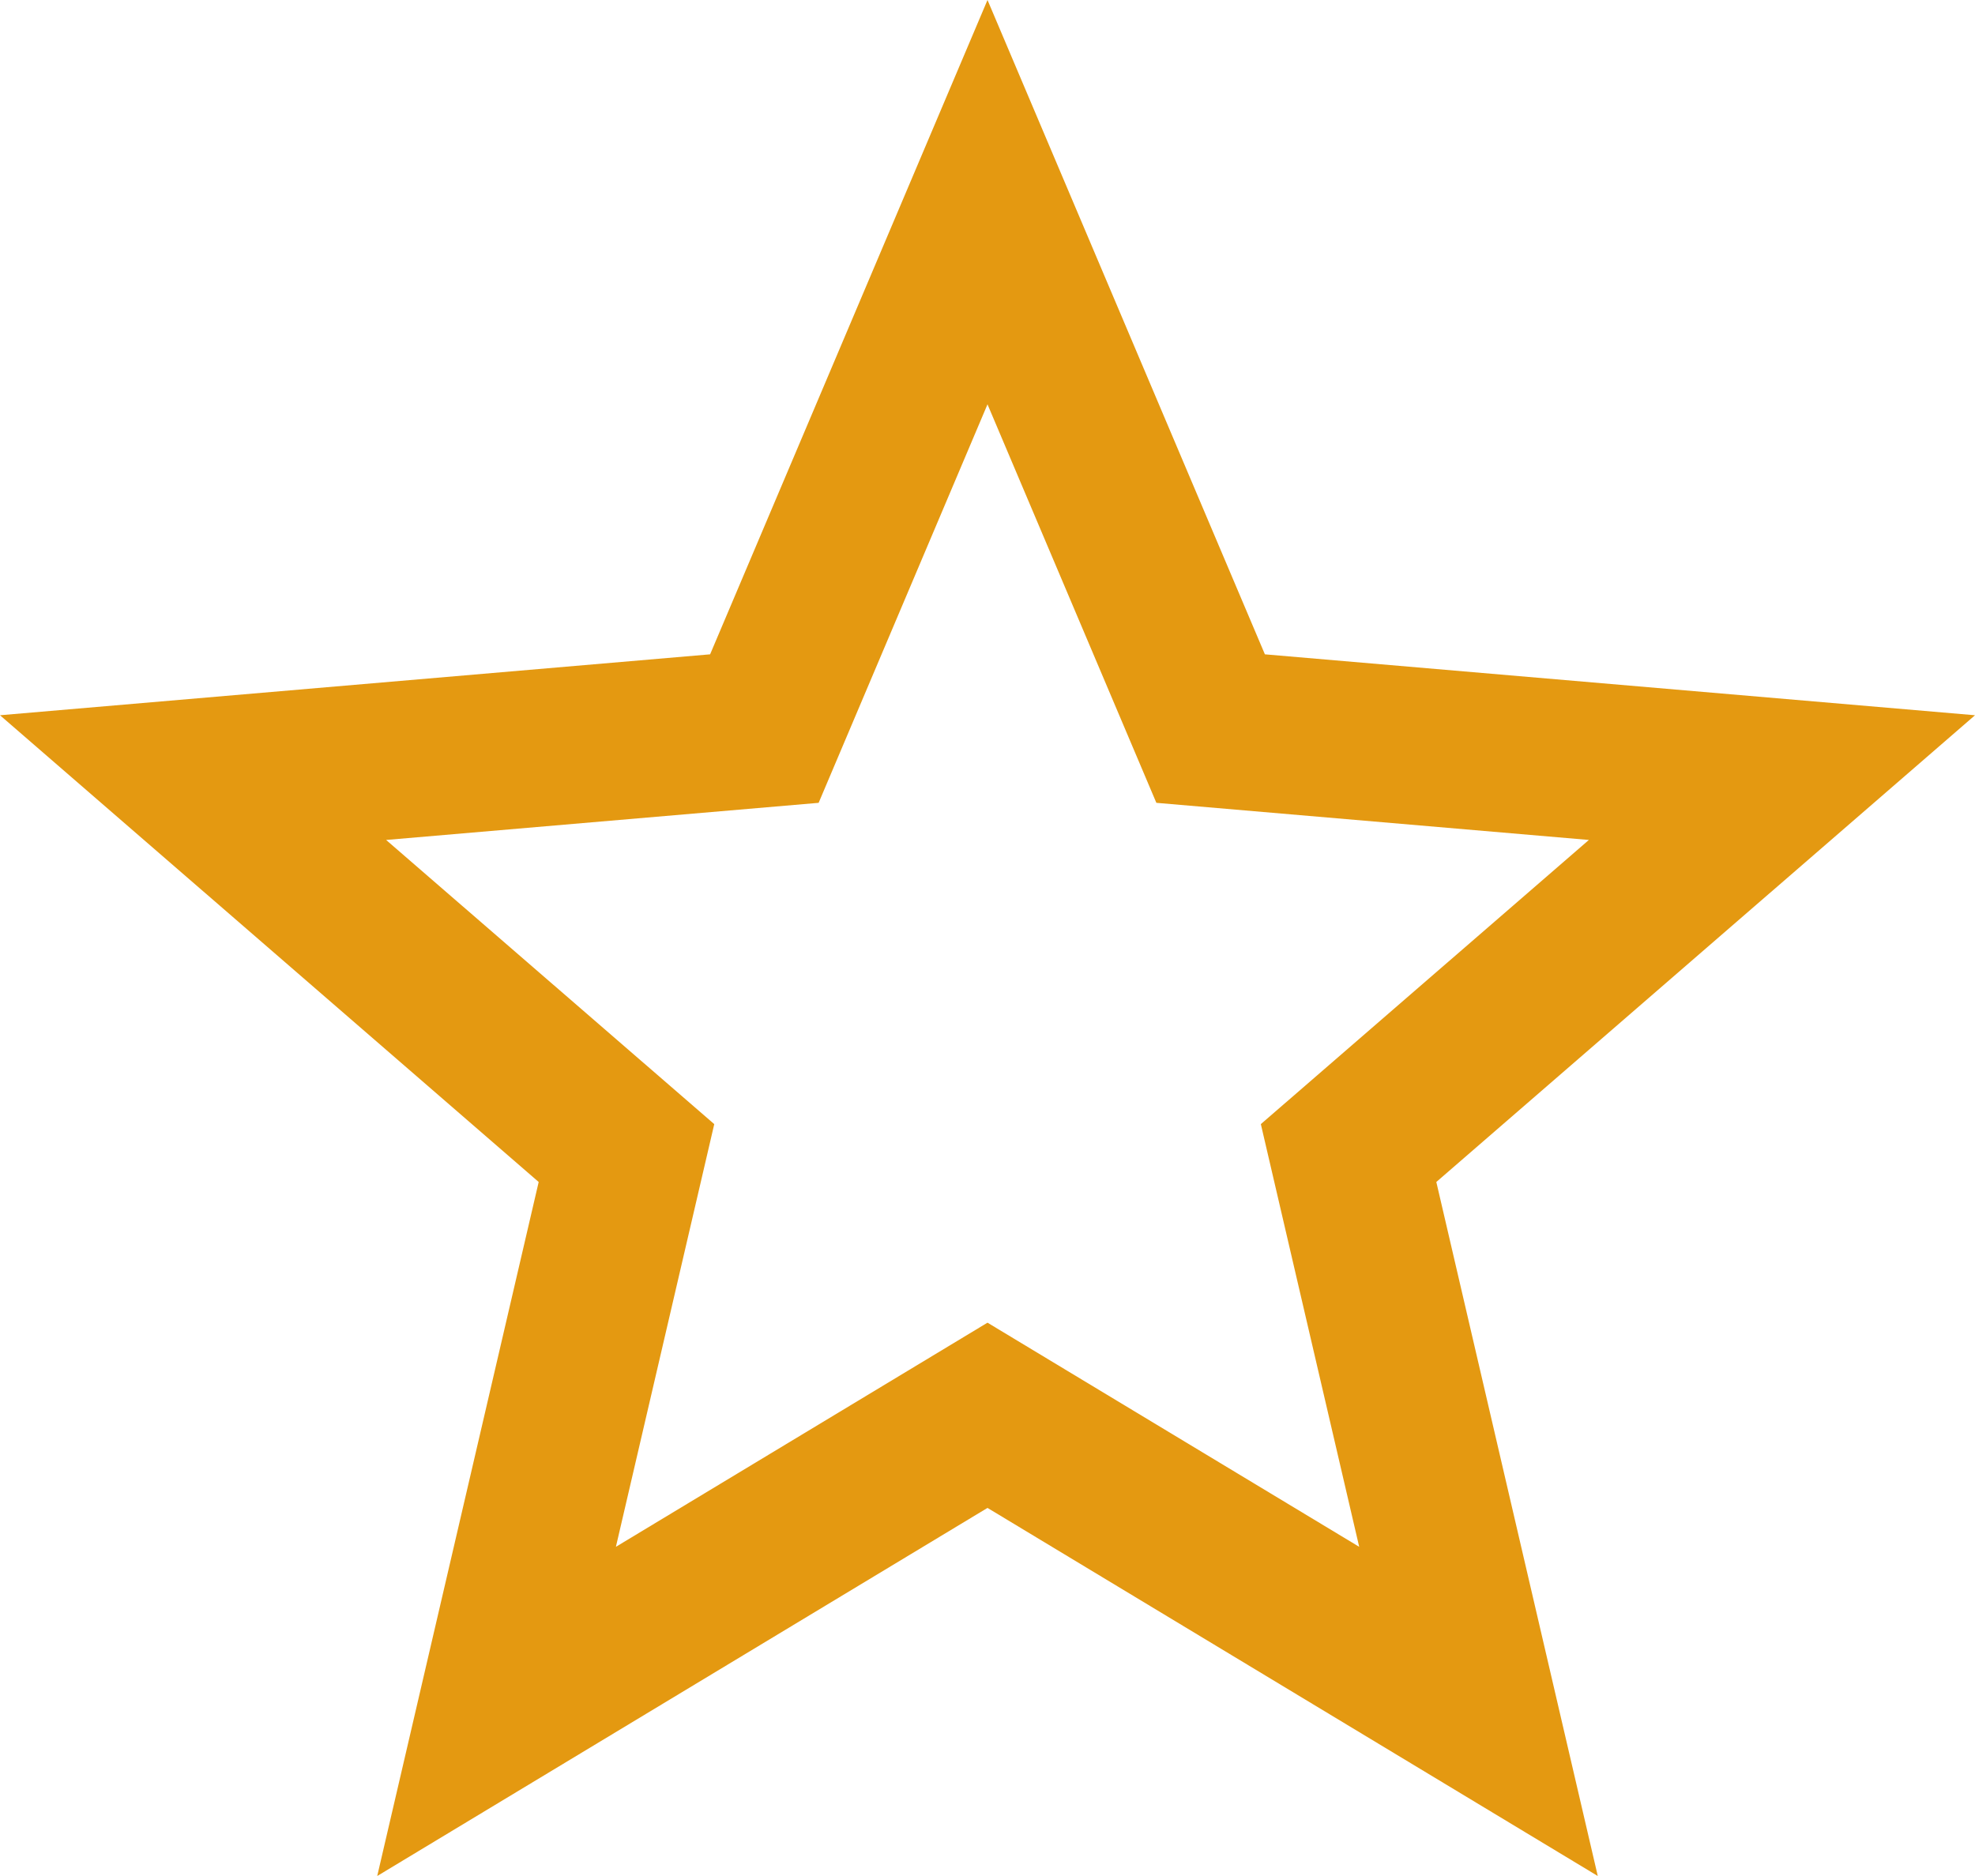<svg xmlns="http://www.w3.org/2000/svg" width="20" height="19"><path d="M20 7.244l-7.191-.617L10 0 7.191 6.627 0 7.244l5.455 4.727L3.82 19 10 15.272 16.18 19l-1.635-7.029L20 7.244zm-10 6.152l-3.763 2.27.996-4.281L3.91 8.507l4.38-.376L10 4.095l1.71 4.036 4.38.376-3.322 2.878.996 4.281L10 13.396z" fill="#E49911" fill-rule="evenodd"/></svg>